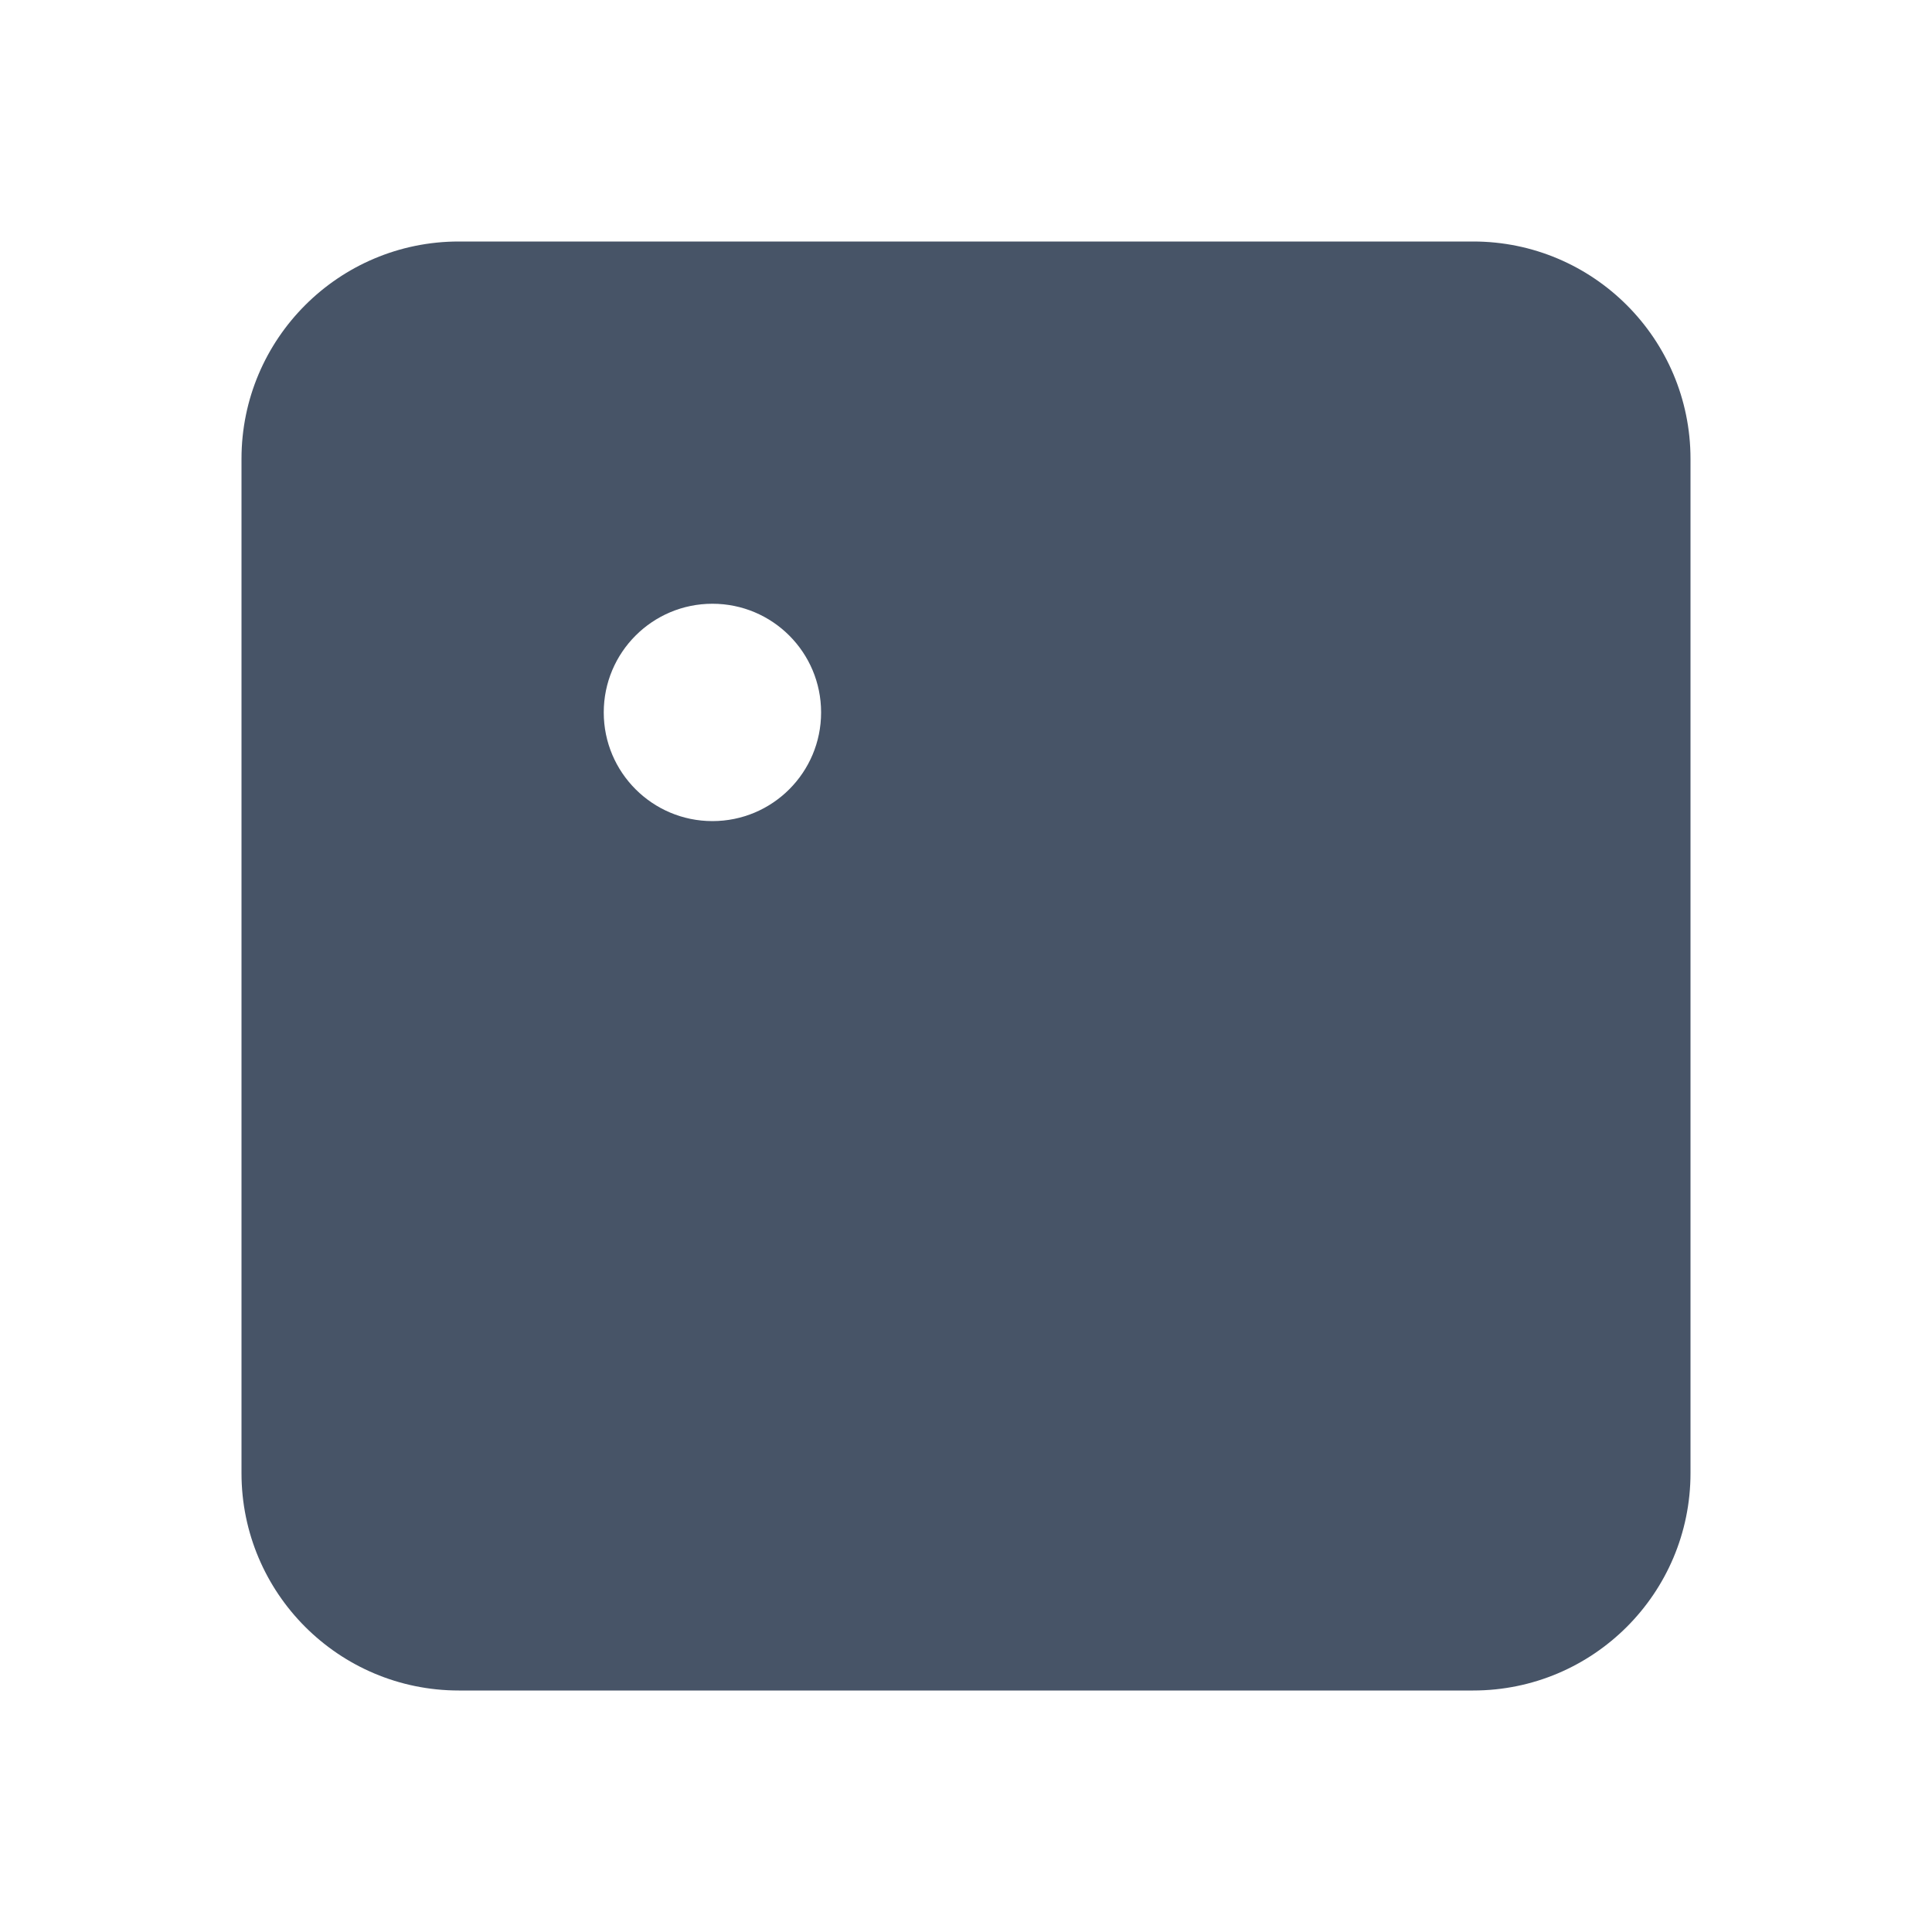 <svg width="24" height="24" viewBox="0 0 24 24" fill="none" xmlns="http://www.w3.org/2000/svg">
<g id="editor/other/image">
<g id="Group 39035">
<path id="Subtract" fillRule="evenodd" clipRule="evenodd" d="M3 5.7C3 4.209 4.209 3 5.7 3H18.3C19.791 3 21 4.209 21 5.7V18.3C21 19.791 19.791 21 18.3 21H5.7C4.209 21 3 19.791 3 18.3V5.7ZM8.85 10.2C9.596 10.2 10.2 9.596 10.2 8.85C10.2 8.104 9.596 7.5 8.85 7.5C8.105 7.5 7.5 8.104 7.5 8.85C7.5 9.596 8.105 10.2 8.85 10.2ZM14.1 10.2L18.3 14.25V16.5C18.3 17.494 17.494 18.3 16.5 18.3H7.93C7.12 18.3 6.722 17.314 7.305 16.752L14.1 10.2Z" fill="#475467"/>
</g>
</g>
</svg>
